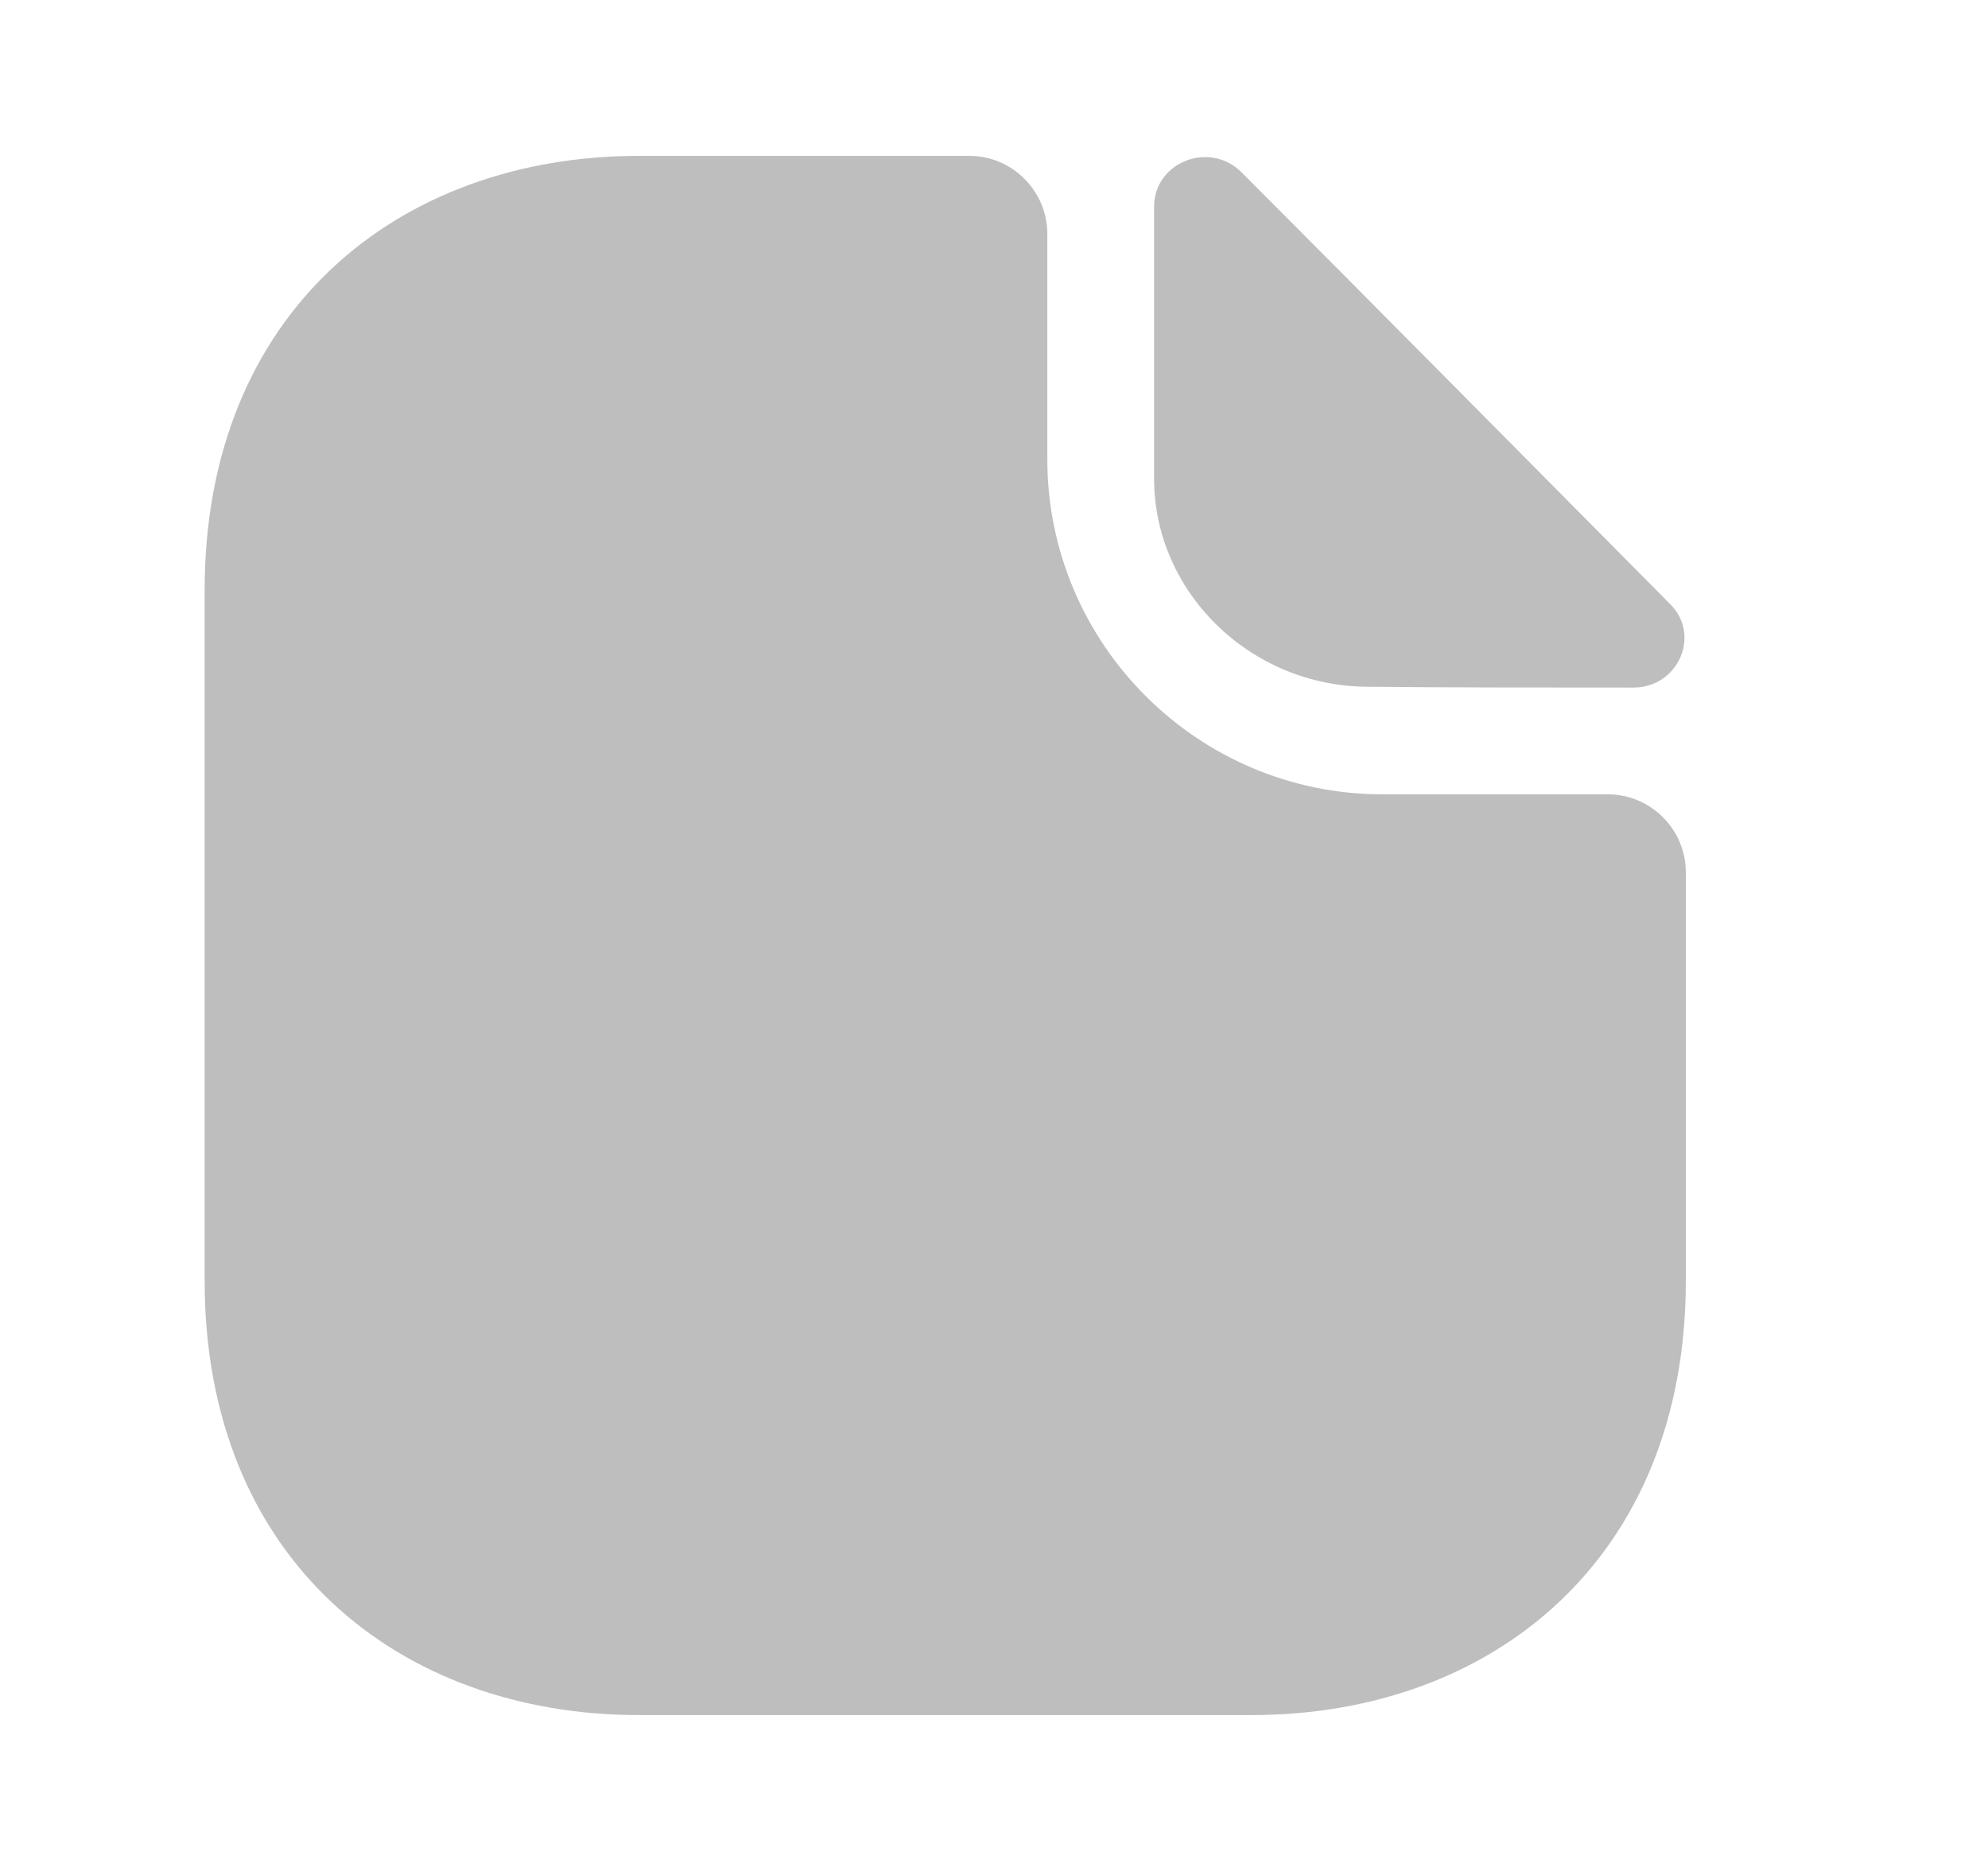 <svg width="17" height="16" viewBox="0 0 17 16" fill="none" xmlns="http://www.w3.org/2000/svg">
<path d="M13.749 6.793H11.823C10.243 6.793 8.956 5.507 8.956 3.927V2C8.956 1.633 8.656 1.333 8.29 1.333H5.463C3.41 1.333 1.75 2.667 1.75 5.047V10.953C1.75 13.333 3.41 14.667 5.463 14.667H10.703C12.756 14.667 14.416 13.333 14.416 10.953V7.46C14.416 7.093 14.116 6.793 13.749 6.793Z" fill="#BEBEBE"/>
<path d="M10.616 1.473C10.343 1.2 9.869 1.387 9.869 1.767V4.093C9.869 5.067 10.696 5.873 11.703 5.873C12.336 5.88 13.216 5.88 13.969 5.88C14.349 5.88 14.549 5.433 14.283 5.167C13.323 4.2 11.603 2.46 10.616 1.473Z" fill="#BEBEBE"/>
</svg>
